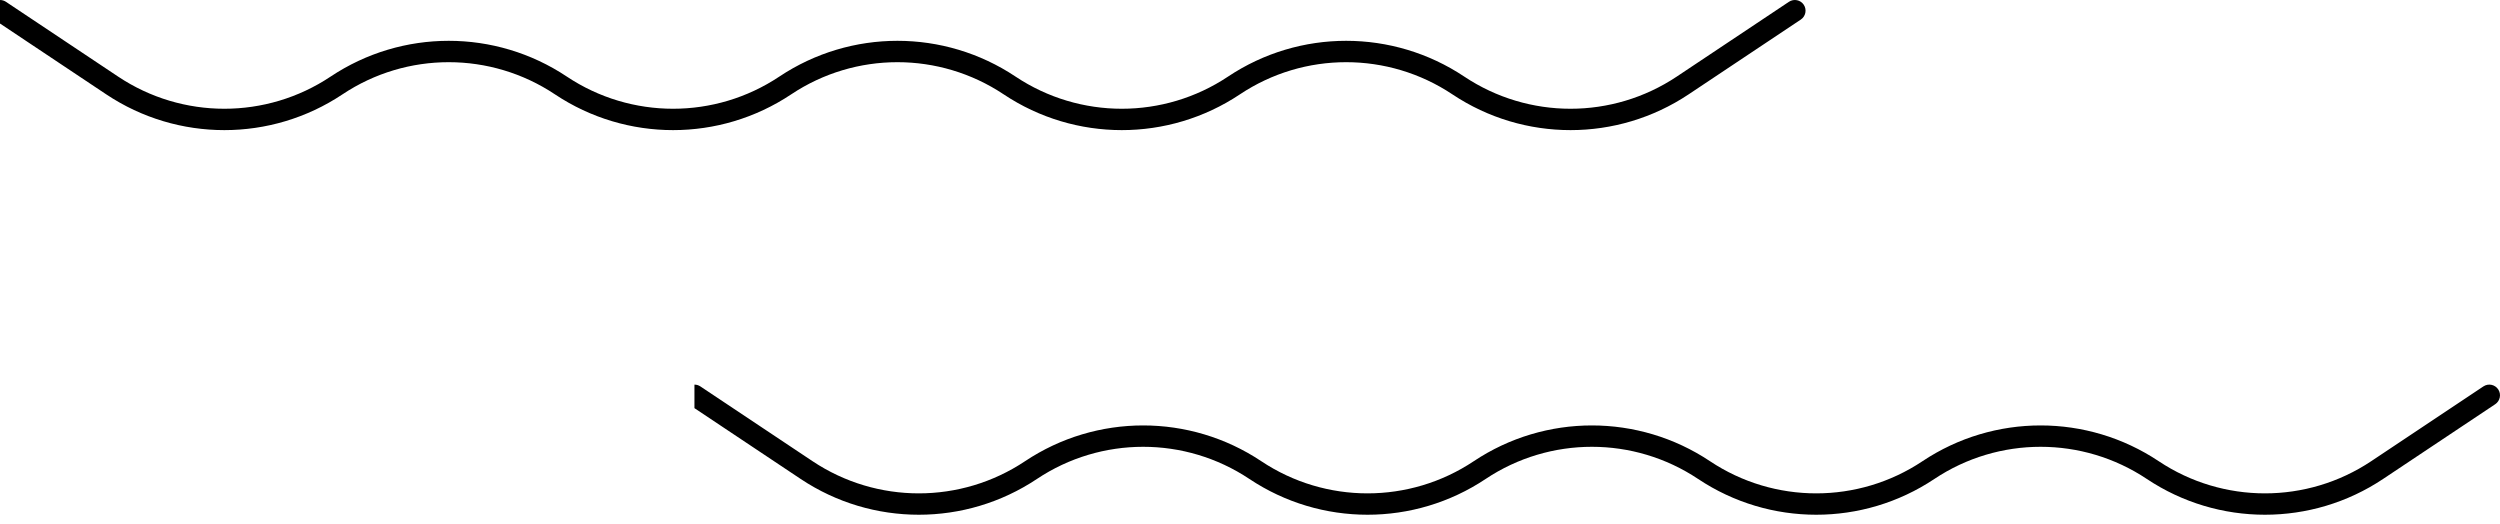 <svg width="234" height="49" viewBox="0 0 234 49" fill="none" xmlns="http://www.w3.org/2000/svg">
<path fill-rule="evenodd" clip-rule="evenodd" d="M0 2.202L9.945 8.832C16.64 13.295 25.36 13.295 32.055 8.832C38.077 4.817 45.923 4.817 51.945 8.832C58.639 13.295 67.361 13.295 74.055 8.832C80.077 4.817 87.923 4.817 93.945 8.832C100.639 13.295 109.361 13.295 116.055 8.832C122.077 4.817 129.923 4.817 135.945 8.832C142.639 13.295 151.361 13.295 158.055 8.832L168.555 1.832C169.014 1.526 169.138 0.905 168.832 0.445C168.526 -0.014 167.905 -0.139 167.445 0.168L156.945 7.168C150.923 11.183 143.077 11.183 137.055 7.168C130.361 2.705 121.639 2.705 114.945 7.168C108.923 11.183 101.077 11.183 95.055 7.168C88.361 2.705 79.639 2.705 72.945 7.168C66.923 11.183 59.077 11.183 53.055 7.168C46.361 2.705 37.639 2.705 30.945 7.168C24.923 11.183 17.077 11.183 11.055 7.168L0.555 0.168C0.384 0.054 0.191 -0 0 -0V2.202Z" fill="currentColor"/>
<path fill-rule="evenodd" clip-rule="evenodd" d="M65 38.202L74.945 44.832C81.639 49.295 90.361 49.295 97.055 44.832C103.077 40.817 110.923 40.817 116.945 44.832C123.639 49.295 132.361 49.295 139.055 44.832C145.077 40.817 152.923 40.817 158.945 44.832C165.639 49.295 174.361 49.295 181.055 44.832C187.077 40.817 194.923 40.817 200.945 44.832C207.639 49.295 216.361 49.295 223.055 44.832L233.555 37.832C234.014 37.526 234.138 36.905 233.832 36.445C233.526 35.986 232.905 35.861 232.445 36.168L221.945 43.168C215.923 47.183 208.077 47.183 202.055 43.168C195.361 38.705 186.639 38.705 179.945 43.168C173.923 47.183 166.077 47.183 160.055 43.168C153.361 38.705 144.639 38.705 137.945 43.168C131.923 47.183 124.077 47.183 118.055 43.168C111.361 38.705 102.639 38.705 95.945 43.168C89.923 47.183 82.077 47.183 76.055 43.168L65.555 36.168C65.384 36.054 65.191 36 65 36V38.202Z" fill="currentColor"/>
</svg>
